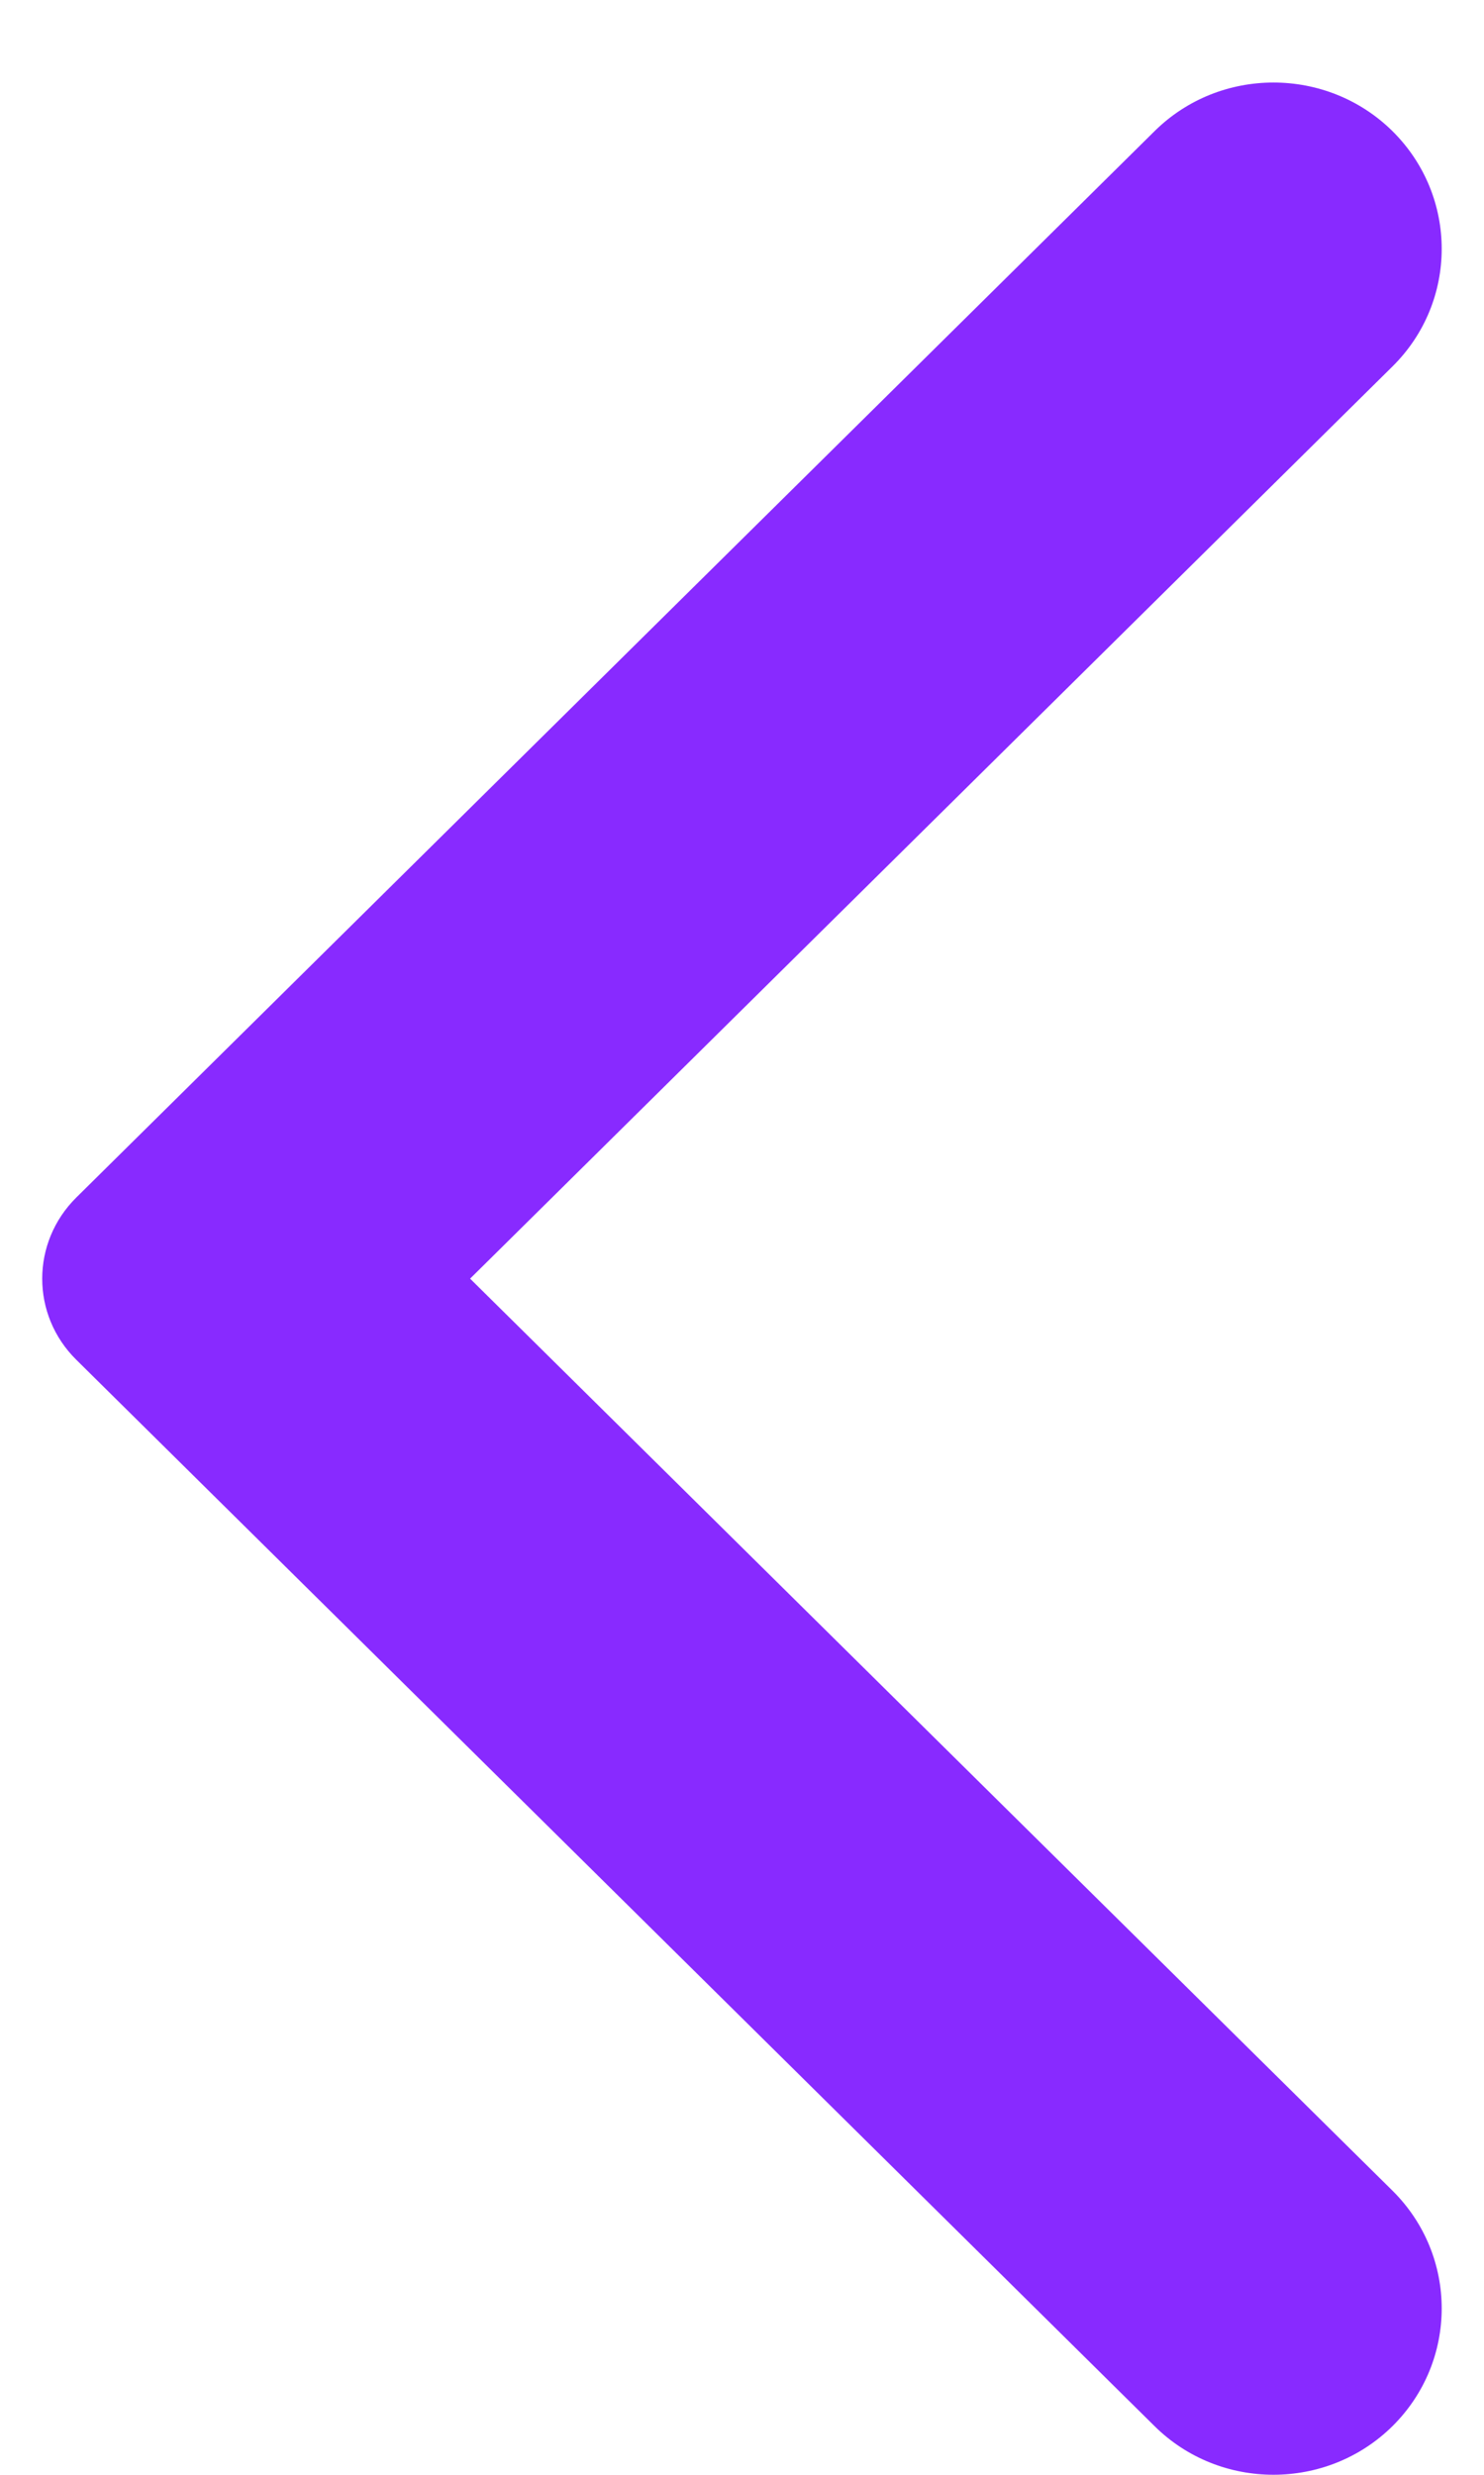 <svg width="9" height="15" viewBox="0 0 9 15" fill="none" xmlns="http://www.w3.org/2000/svg">
<path fill-rule="evenodd" clip-rule="evenodd" d="M7.002 14.705L0.463 8.242C0.187 7.97 0.187 7.531 0.463 7.258L7.002 0.795C7.399 0.402 8.047 0.402 8.445 0.795C8.843 1.189 8.843 1.828 8.445 2.221L2.851 7.75L8.445 13.278C8.843 13.672 8.843 14.311 8.445 14.705C8.047 15.098 7.399 15.098 7.002 14.705Z" fill="#7B13FF" fill-opacity="0.9"/>
</svg>

